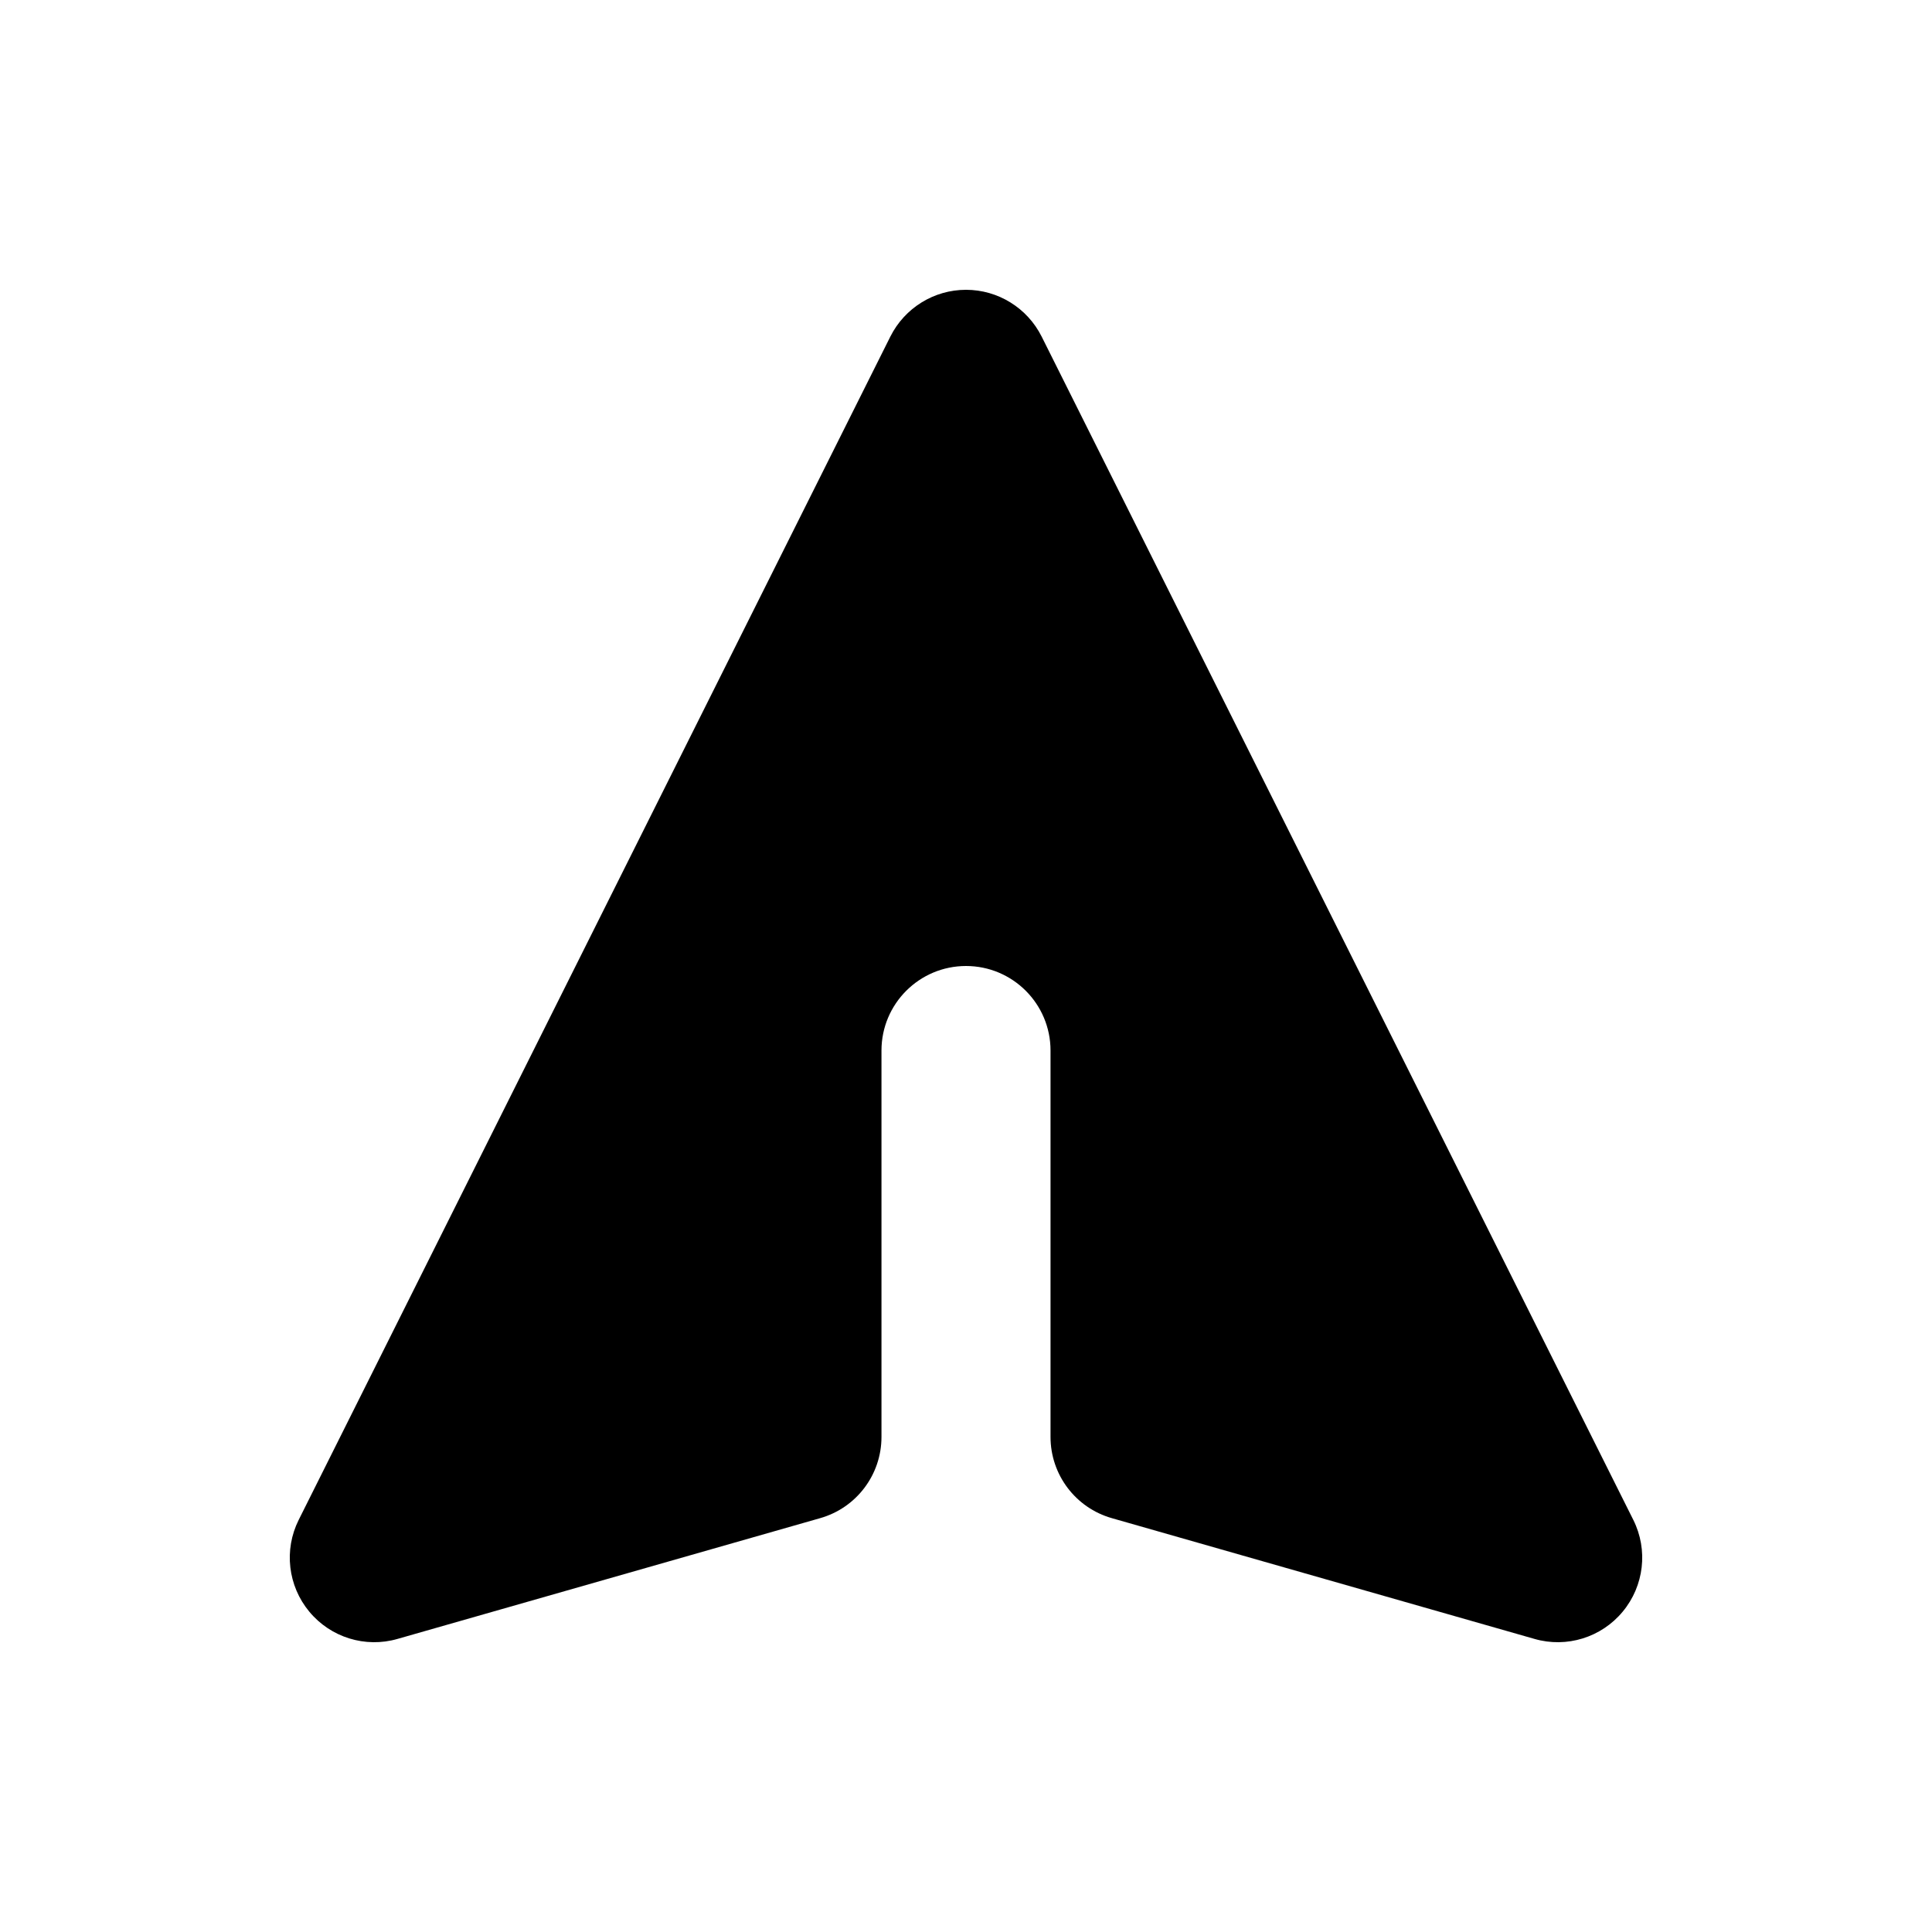 <svg viewBox="0 0 20 20" xmlns="http://www.w3.org/2000/svg">
<path d="M10.783 3.484C10.634 3.187 10.331 3 10 3C9.669 3 9.366 3.187 9.217 3.484L3.092 15.734C2.937 16.044 2.98 16.417 3.202 16.684C3.423 16.951 3.782 17.062 4.115 16.966L8.49 15.716C8.866 15.609 9.125 15.266 9.125 14.875V10.875C9.125 10.392 9.517 10 10 10C10.483 10 10.875 10.392 10.875 10.875V14.875C10.875 15.266 11.134 15.609 11.51 15.716L15.885 16.966C16.218 17.062 16.577 16.951 16.798 16.684C17.02 16.417 17.063 16.044 16.908 15.734L10.783 3.484Z" fill="inherit"/>
</svg>
